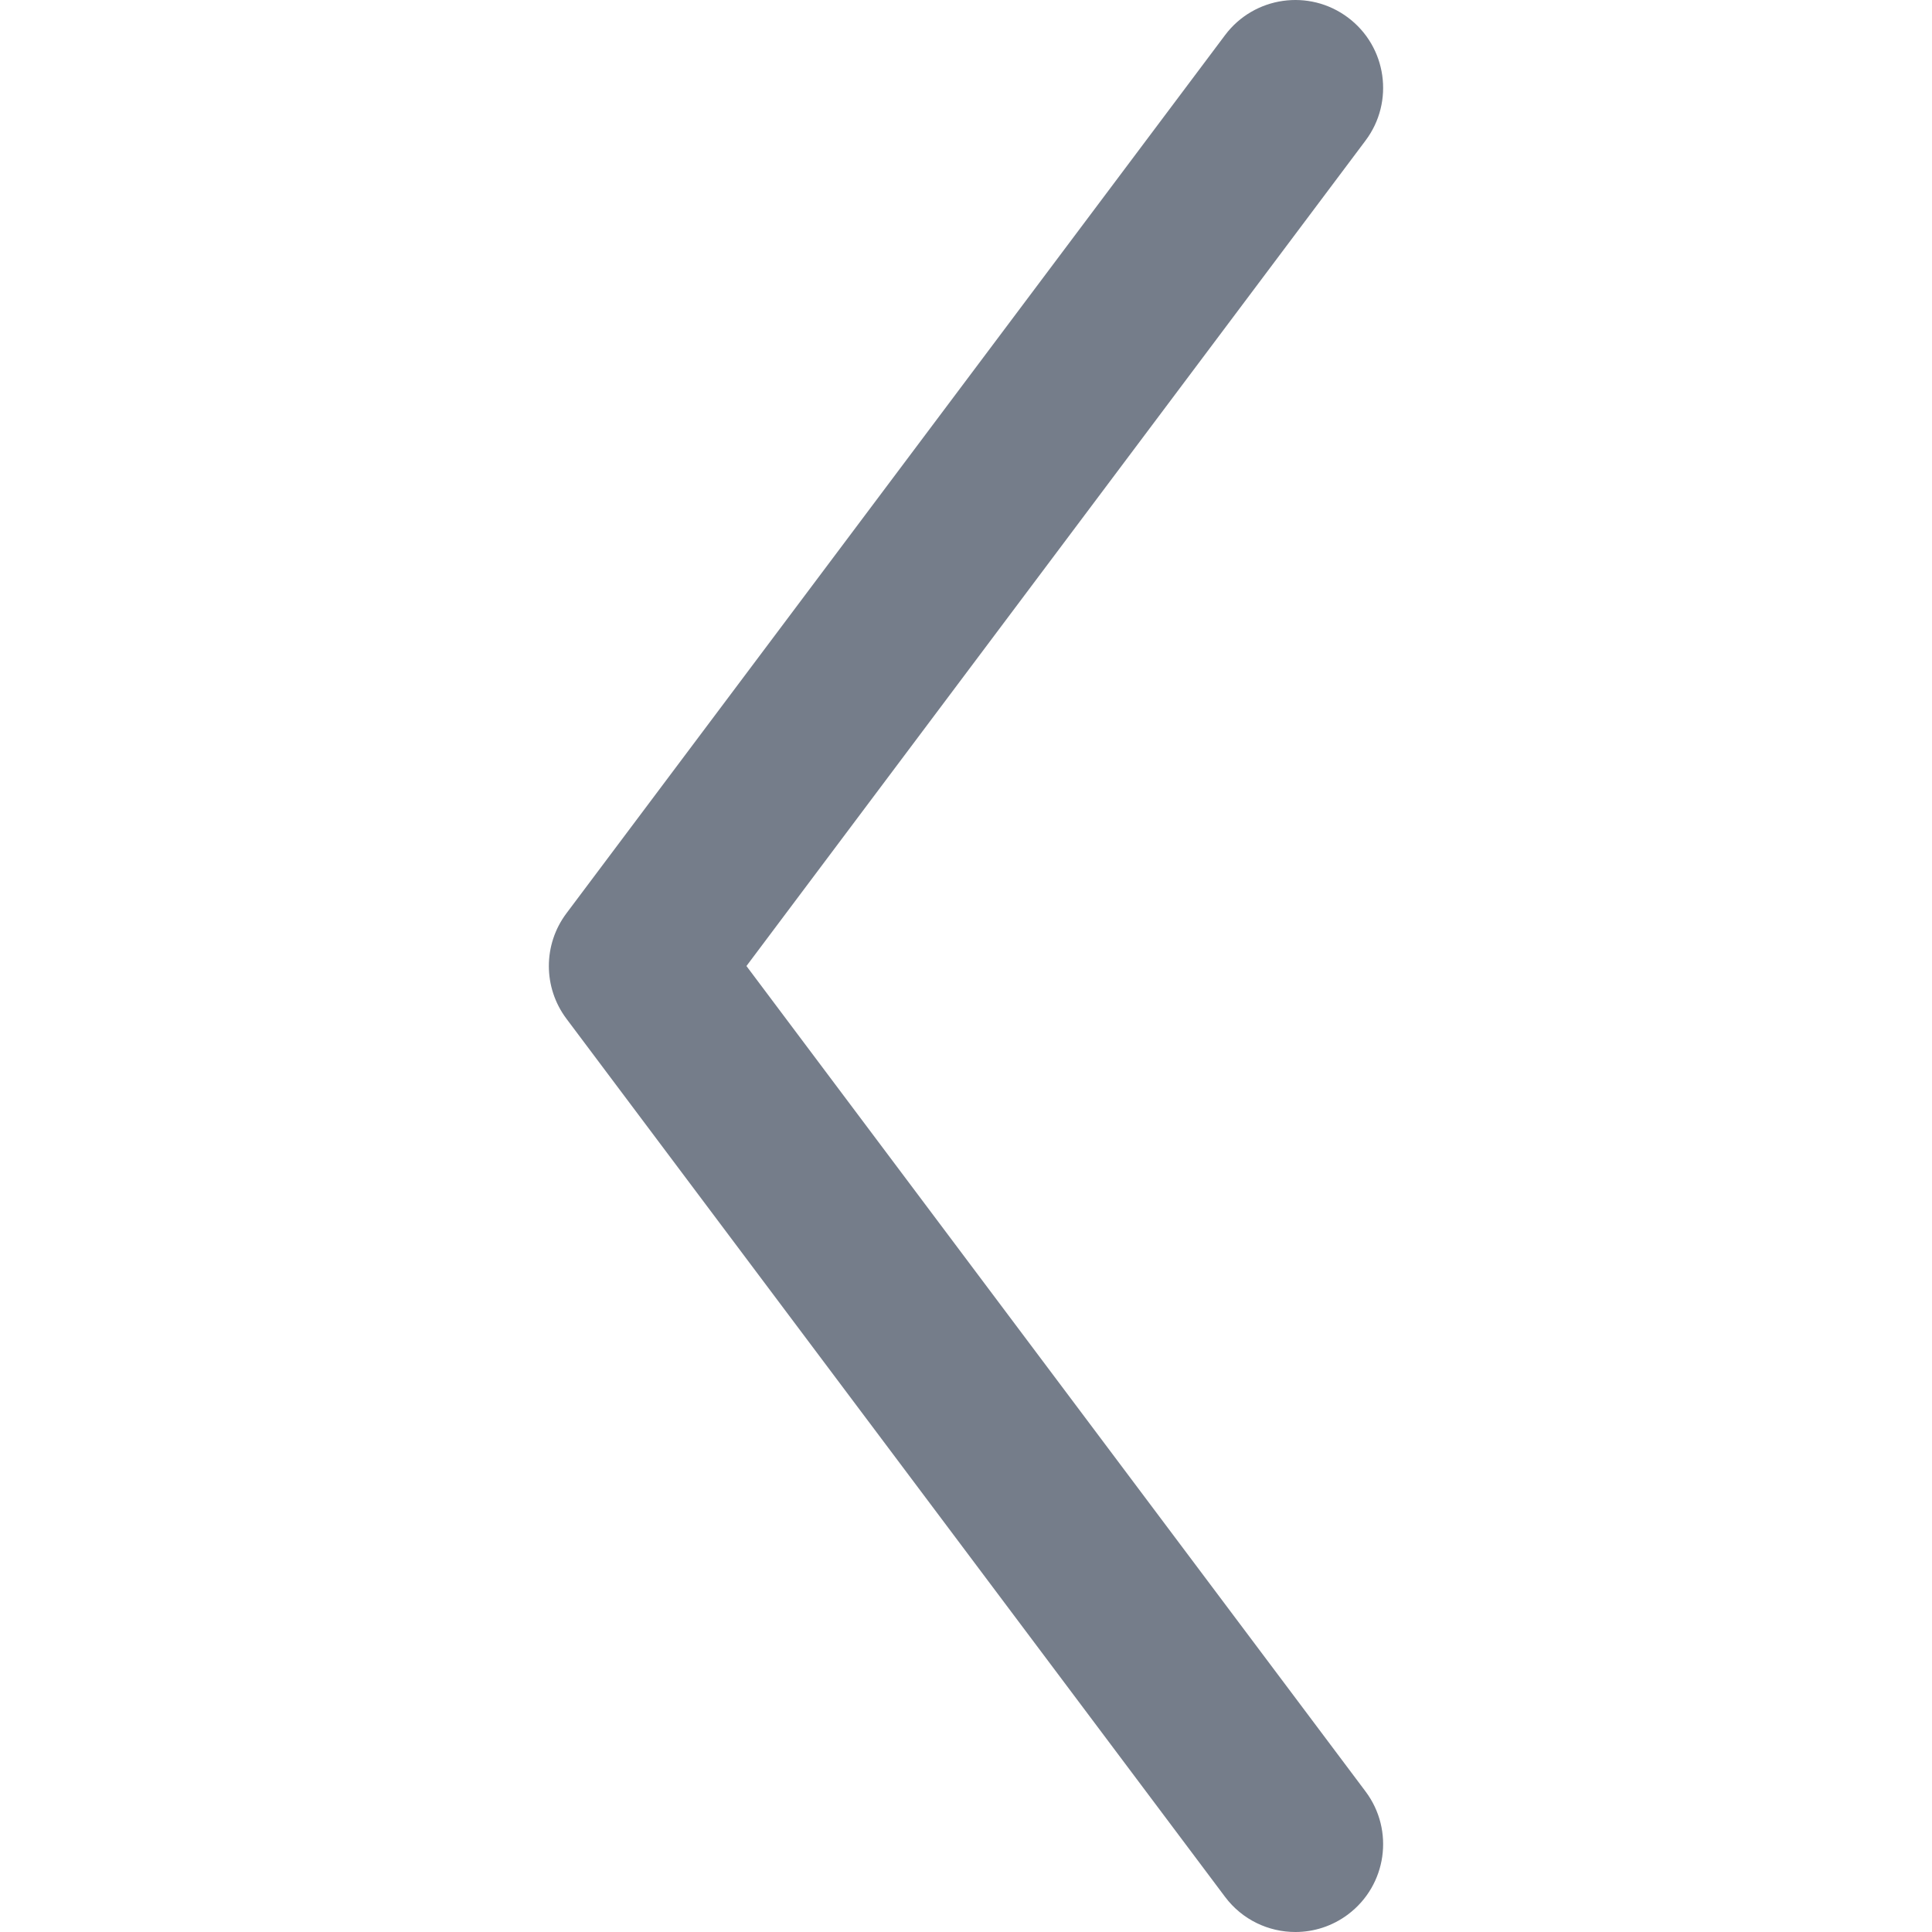 <?xml version="1.0" encoding="iso-8859-1"?>
<!-- Generator: Adobe Illustrator 19.0.0, SVG Export Plug-In . SVG Version: 6.00 Build 0)  -->
<svg version="1.1" id="Layer_1" xmlns="http://www.w3.org/2000/svg" xmlns:xlink="http://www.w3.org/1999/xlink" x="0px" y="0px"
	 viewBox="0 0 330.002 330.002" style="enable-background:new 0 0 330.002 330.002;" xml:space="preserve">
<path fill="#757D8A" id="XMLID_227_" d="M233.25,306.001L127.5,165.005L233.25,24.001c4.971-6.628,3.627-16.03-3-21c-6.627-4.971-16.03-3.626-21,3
	L96.75,156.005c-4,5.333-4,12.667,0,18l112.5,149.996c2.947,3.93,7.451,6.001,12.012,6.001c3.131,0,6.29-0.978,8.988-3.001
	C236.878,322.03,238.221,312.628,233.25,306.001z"/>
</svg>
